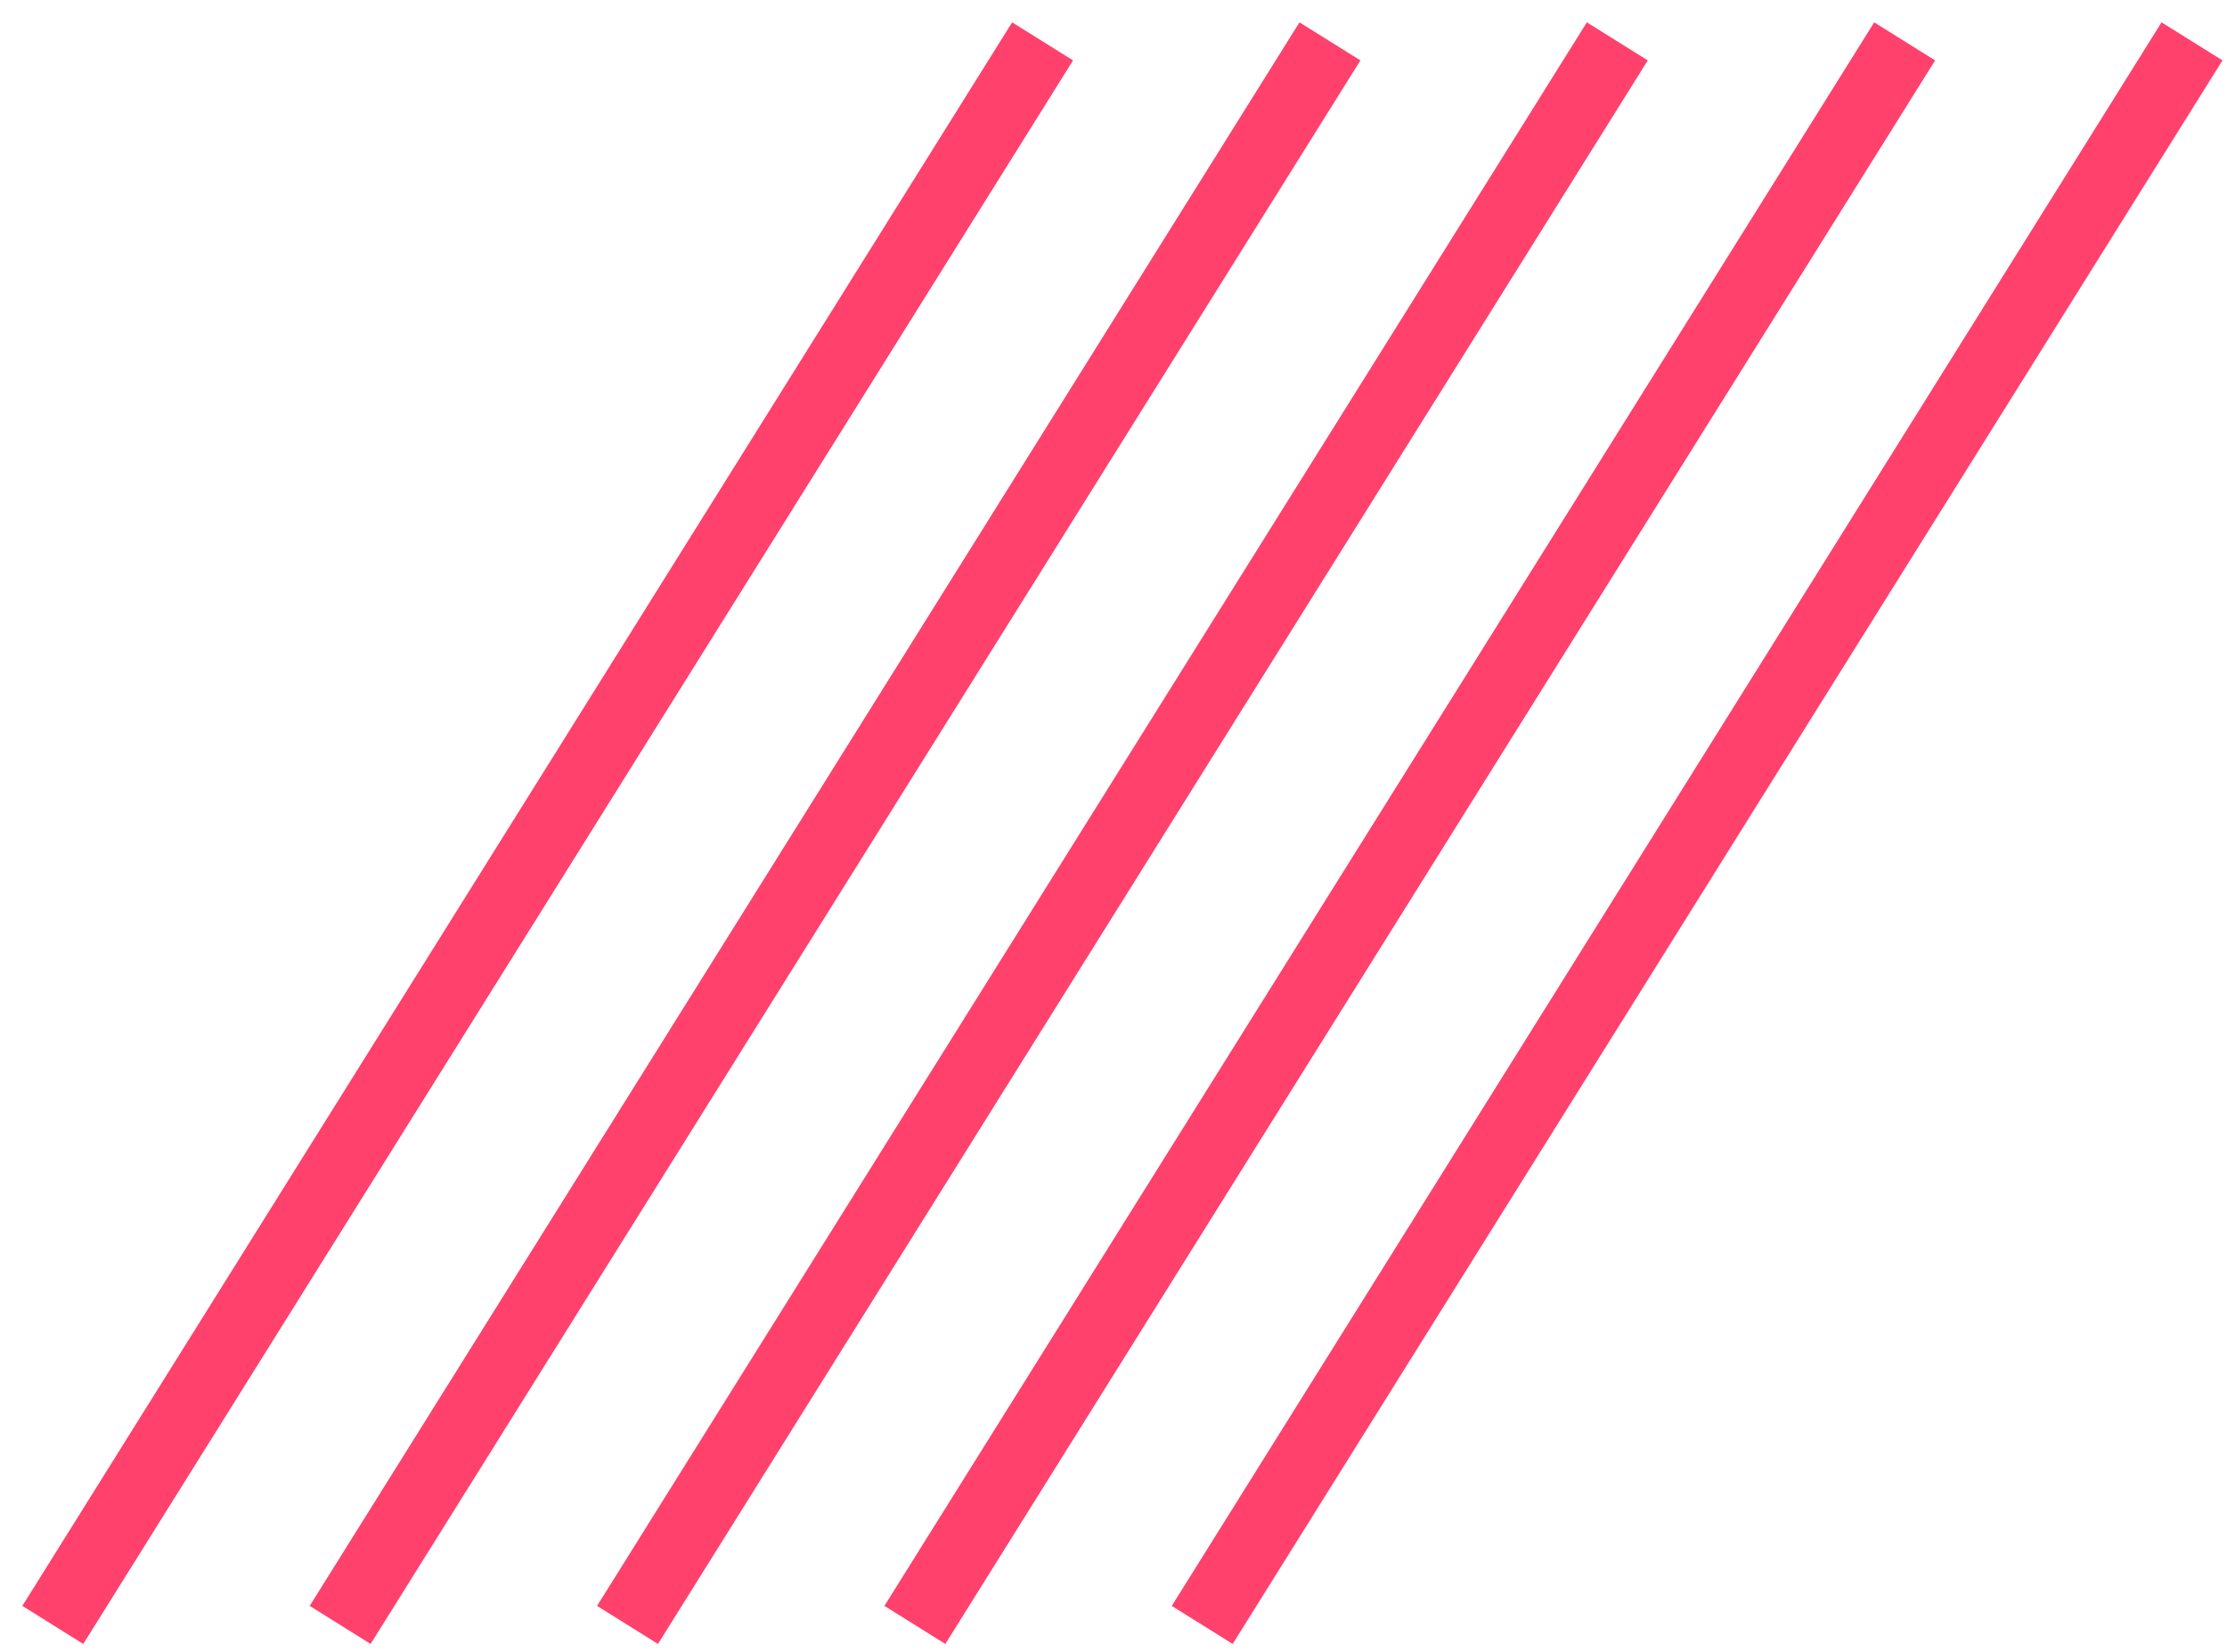 <svg width="62" height="46" viewBox="0 0 62 46" xmlns="http://www.w3.org/2000/svg"><title>Group 2</title><g stroke="#FF416C" stroke-width="2" fill="none" fill-rule="evenodd" stroke-linecap="square"><path d="M28.496 2L2 44.402M36.496 2L10 44.402M44.496 2L18 44.402M52.496 2L26 44.402M60.496 2L34 44.402"/></g></svg>